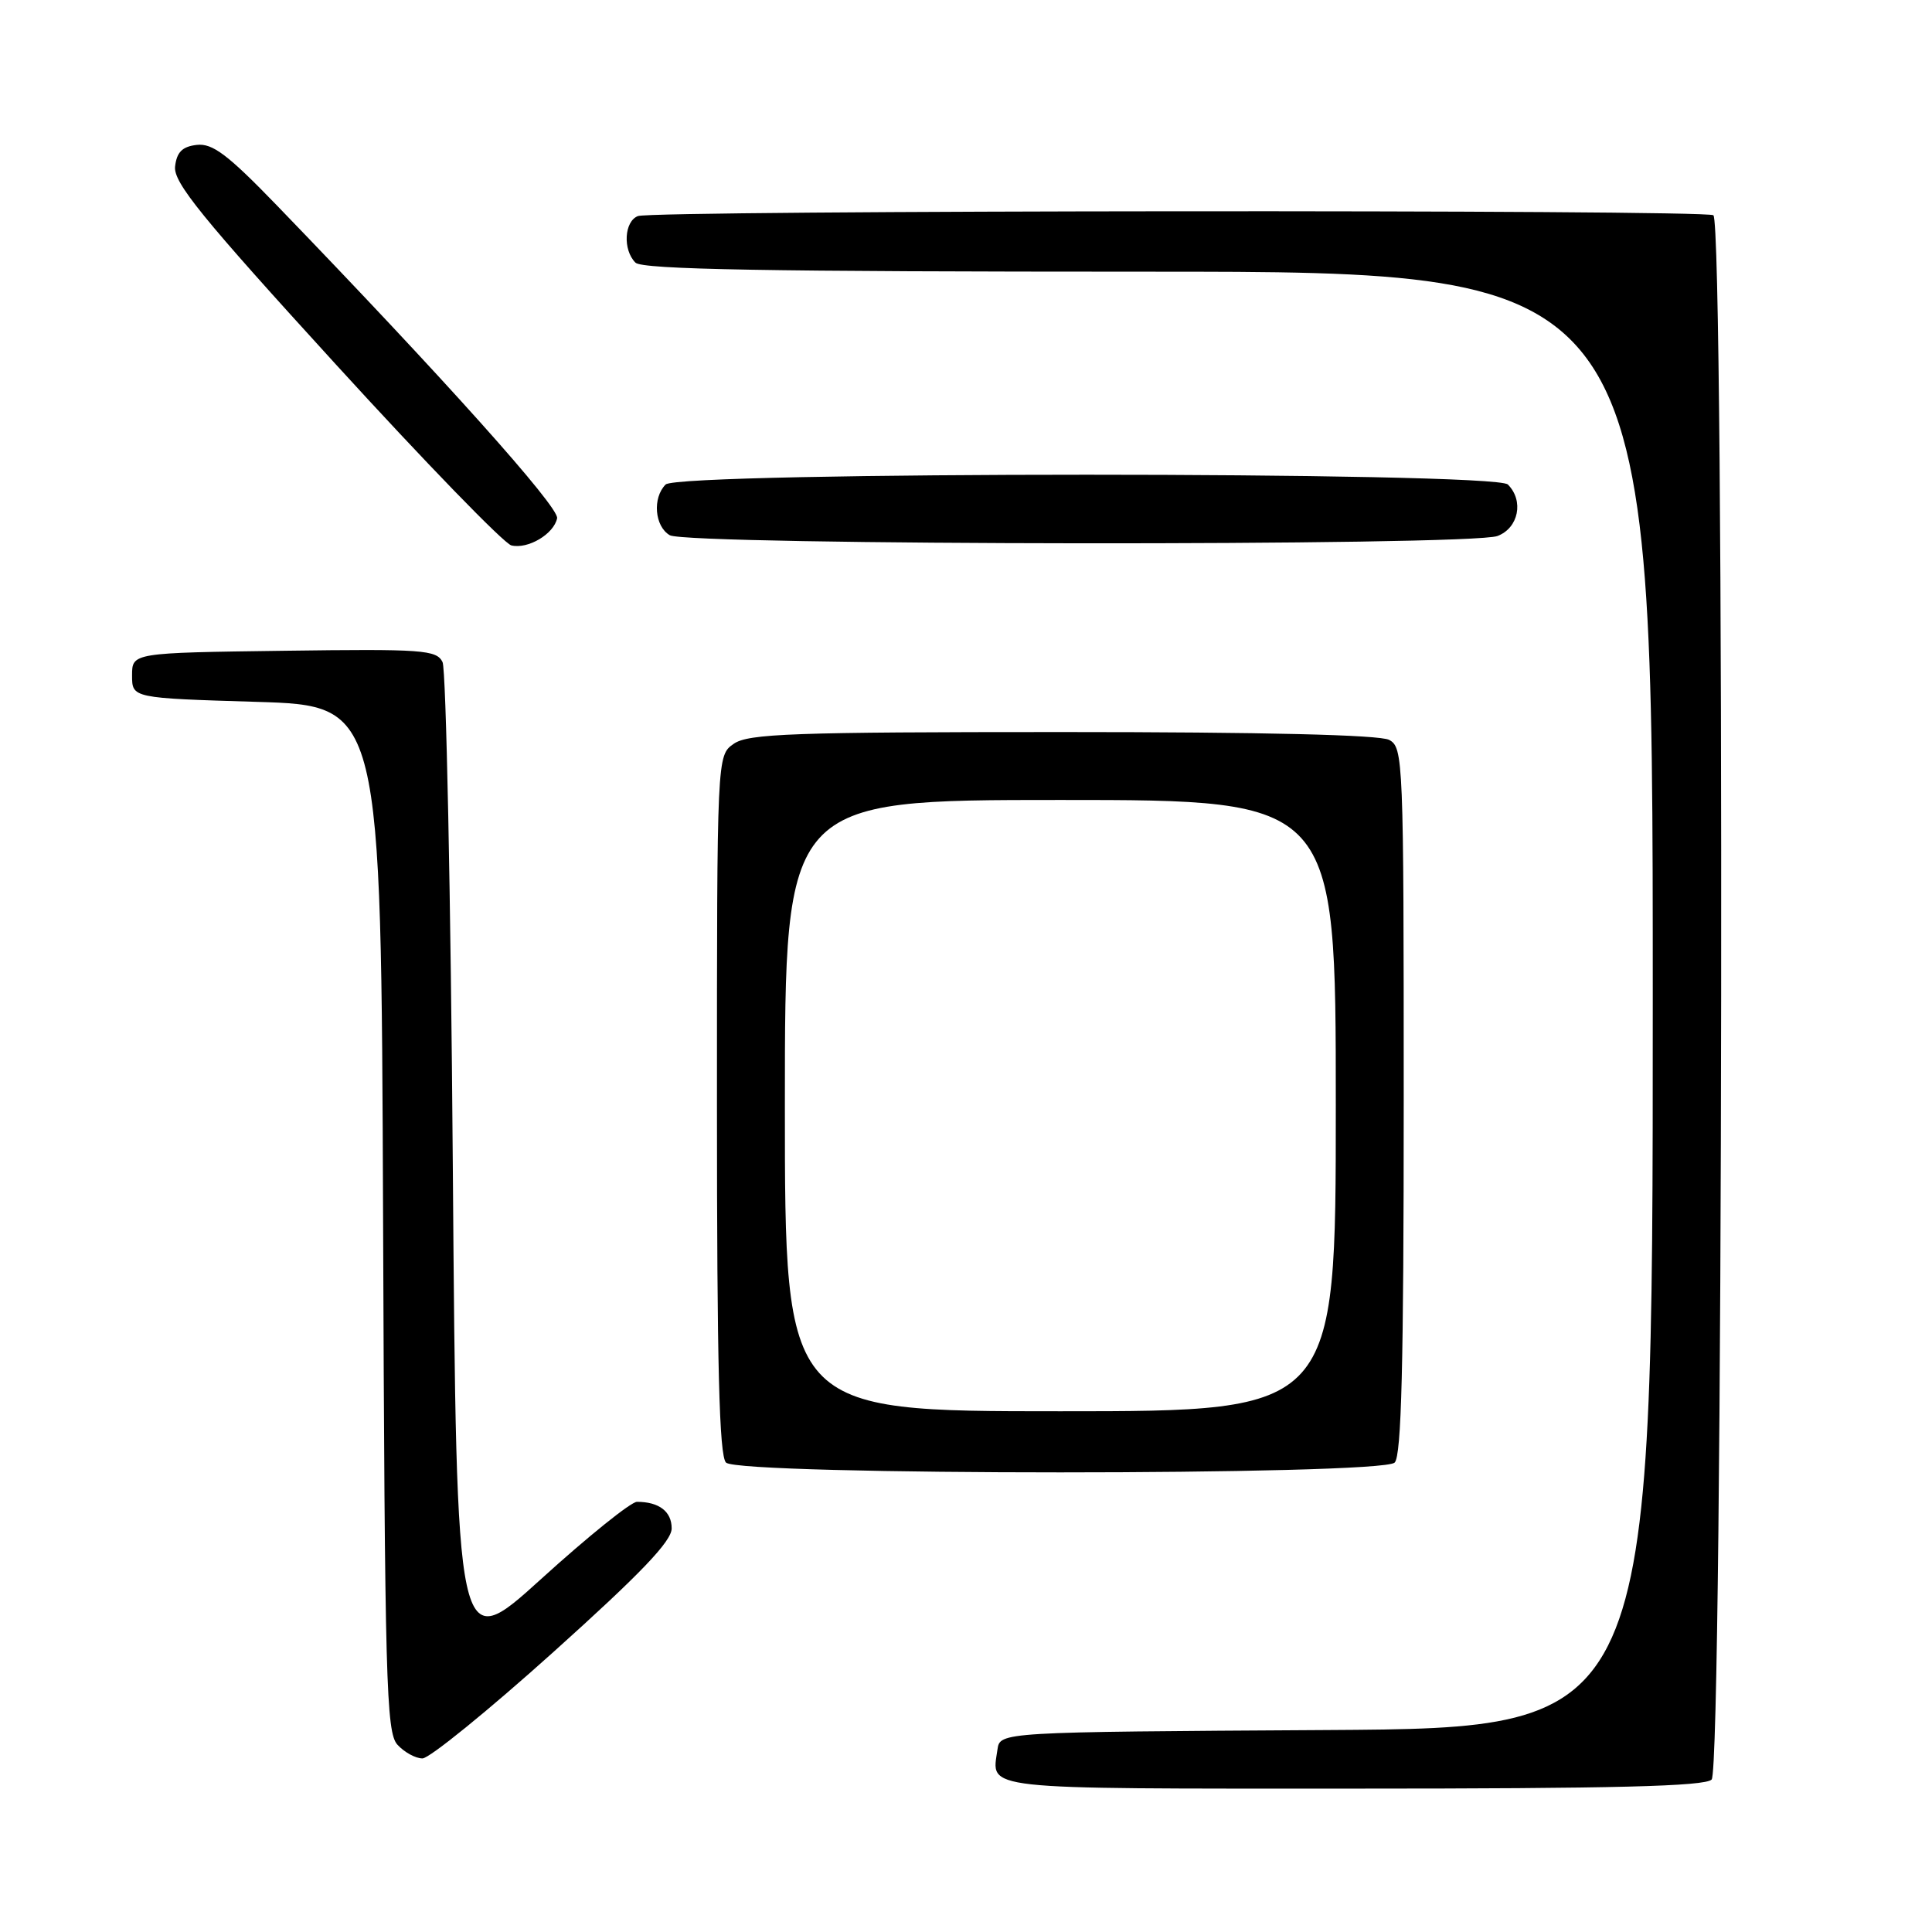 <?xml version="1.0" encoding="UTF-8" standalone="no"?>
<!DOCTYPE svg PUBLIC "-//W3C//DTD SVG 1.1//EN" "http://www.w3.org/Graphics/SVG/1.1/DTD/svg11.dtd" >
<svg xmlns="http://www.w3.org/2000/svg" xmlns:xlink="http://www.w3.org/1999/xlink" version="1.1" viewBox="0 0 256 256">
 <g >
 <path fill="currentColor"
d=" M 226.80 235.80 C 228.33 234.27 228.56 29.47 227.03 28.52 C 225.78 27.75 86.56 27.85 84.53 28.63 C 82.71 29.33 82.50 33.10 84.20 34.80 C 85.11 35.71 101.58 36.00 152.20 36.00 C 219.00 36.00 219.00 36.00 219.00 132.49 C 219.00 228.98 219.00 228.98 175.75 229.24 C 132.50 229.50 132.50 229.50 132.17 231.82 C 131.40 237.23 129.28 237.00 179.27 237.00 C 213.97 237.00 225.90 236.70 226.80 235.80 Z  M 73.32 218.91 C 84.94 208.47 89.00 204.22 89.00 202.52 C 89.00 200.28 87.33 199.00 84.40 199.00 C 83.61 199.00 77.91 203.59 71.73 209.20 C 60.50 219.39 60.50 219.39 60.00 154.45 C 59.73 118.73 59.11 88.70 58.64 87.73 C 57.84 86.11 56.06 85.98 37.64 86.23 C 17.50 86.50 17.50 86.50 17.50 89.50 C 17.50 92.50 17.50 92.50 34.00 93.00 C 50.50 93.50 50.50 93.50 50.76 161.43 C 50.99 222.89 51.17 229.53 52.66 231.18 C 53.57 232.18 55.06 233.00 55.98 233.00 C 56.89 233.00 64.70 226.66 73.32 218.91 Z  M 184.80 193.80 C 185.70 192.90 186.00 180.87 186.00 145.84 C 186.00 100.62 185.94 99.04 184.07 98.04 C 182.82 97.37 167.37 97.00 140.79 97.00 C 104.99 97.00 99.15 97.21 97.22 98.56 C 95.00 100.11 95.00 100.11 95.00 146.36 C 95.00 180.99 95.30 192.90 96.20 193.80 C 97.93 195.53 183.07 195.53 184.80 193.80 Z  M 73.82 68.67 C 74.11 67.20 58.61 49.91 36.67 27.20 C 30.16 20.47 28.16 18.96 26.07 19.20 C 24.16 19.42 23.42 20.15 23.20 22.06 C 22.96 24.17 26.68 28.76 44.46 48.24 C 56.31 61.23 66.80 72.04 67.76 72.27 C 69.97 72.80 73.40 70.75 73.82 68.67 Z  M 198.43 71.02 C 201.22 69.96 201.95 66.35 199.80 64.20 C 198.07 62.47 89.93 62.47 88.20 64.20 C 86.43 65.97 86.74 69.75 88.75 70.92 C 91.08 72.28 194.88 72.38 198.43 71.02 Z  M 104.00 146.50 C 104.00 106.00 104.00 106.00 140.50 106.00 C 177.00 106.00 177.00 106.00 177.00 146.50 C 177.00 187.00 177.00 187.00 140.50 187.00 C 104.00 187.00 104.00 187.00 104.00 146.50 Z "/>
</g>
</svg>
